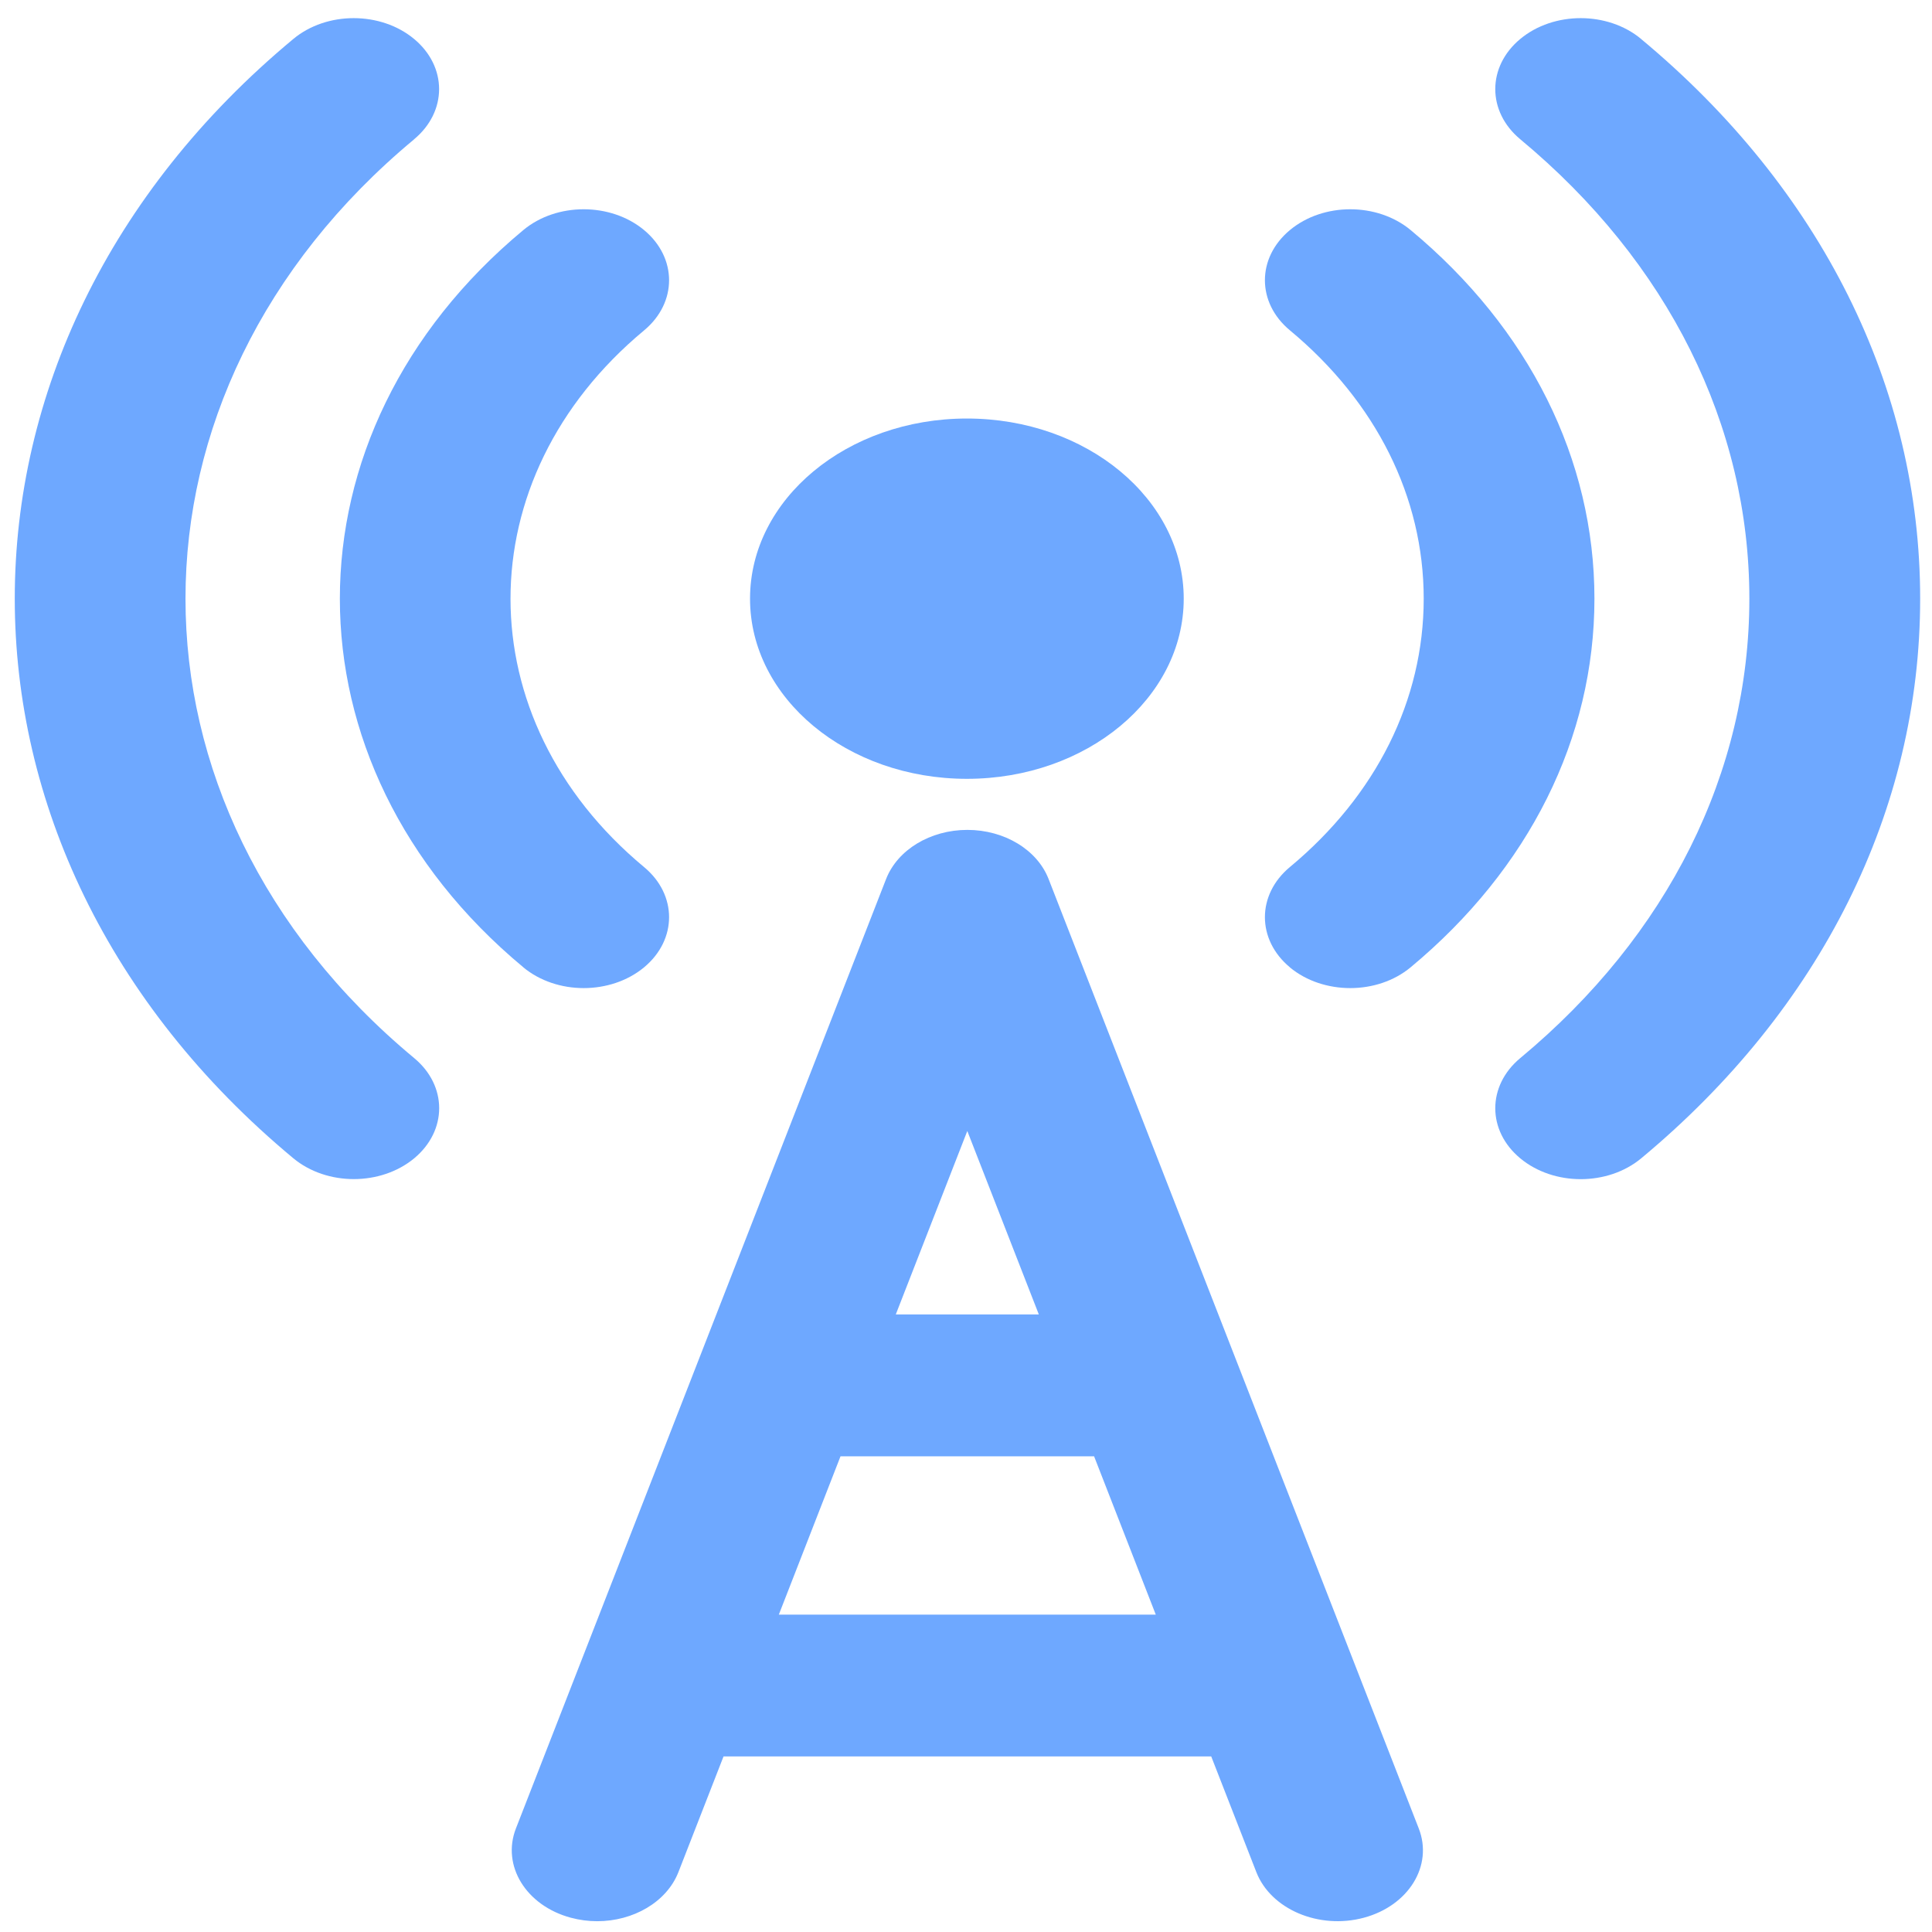 <?xml version="1.0" encoding="UTF-8" standalone="no"?>
<svg
   xmlns:dc="http://purl.org/dc/elements/1.1/"
   xmlns:cc="http://creativecommons.org/ns#"
   xmlns:rdf="http://www.w3.org/1999/02/22-rdf-syntax-ns#"
   xmlns:svg="http://www.w3.org/2000/svg"
   xmlns="http://www.w3.org/2000/svg"
   xmlns:sodipodi="http://sodipodi.sourceforge.net/DTD/sodipodi-0.dtd"
   xmlns:inkscape="http://www.inkscape.org/namespaces/inkscape"
   viewBox="0 0 48 48"
   id="svg2"
   version="1.1"
   inkscape:version="0.91 r13725"
   sodipodi:docname="eradio.svg">
  <sodipodi:namedview
     pagecolor="#ffffff"
     bordercolor="#666666"
     borderopacity="1"
     objecttolerance="10"
     gridtolerance="10"
     guidetolerance="10"
     inkscape:pageopacity="0"
     inkscape:pageshadow="2"
     inkscape:window-width="1280"
     inkscape:window-height="694"
     id="namedview29"
     showgrid="false"
     inkscape:zoom="4.9166667"
     inkscape:cx="24"
     inkscape:cy="24"
     inkscape:window-x="0"
     inkscape:window-y="0"
     inkscape:window-maximized="1"
     inkscape:current-layer="svg2" />
  <defs
     id="defs4">
    <linearGradient
       id="0"
       gradientUnits="userSpaceOnUse"
       y1="20.995"
       x2="0"
       y2="-25.291"
       gradientTransform="matrix(1,0,0,1,-38.37,25.882)">
      <stop
         stop-color="#1074f5"
         id="stop7" />
      <stop
         offset="1"
         stop-color="#02befd"
         id="stop9" />
    </linearGradient>
  </defs>
  <g
     style="fill:#5599ff;fill-opacity:0.85"
     id="g15"
     transform="matrix(1.897,0,0,1.576,-94.294,25.471)">
    <path
       inkscape:connector-curvature="0"
       id="path17"
       d="m 55.13,-13.966 c 0.437,-0.437 0.437,-1.145 0,-1.582 -0.437,-0.437 -1.145,-0.437 -1.581,0 -4.865,4.865 -4.865,12.781 0,17.646 0.218,0.218 0.505,0.328 0.791,0.328 0.286,0 0.572,-0.109 0.791,-0.327 0.437,-0.437 0.437,-1.145 0,-1.581 -3.993,-3.993 -3.993,-10.491 0,-14.484"
       style="fill:#5599ff" />
    <path
       inkscape:connector-curvature="0"
       id="path19"
       d="m 71.2,-15.548 c -0.437,-0.437 -1.145,-0.437 -1.582,0 -0.437,0.437 -0.437,1.145 0,1.582 1.935,1.934 3,4.506 3,7.242 0,2.736 -1.065,5.308 -3,7.242 -0.437,0.437 -0.437,1.145 0,1.581 0.218,0.218 0.505,0.328 0.791,0.328 0.286,0 0.572,-0.109 0.791,-0.327 2.357,-2.357 3.655,-5.49 3.655,-8.824 0,-3.333 -1.298,-6.466 -3.655,-8.823"
       style="fill:#5599ff" />
    <path
       inkscape:connector-curvature="0"
       id="path21"
       d="m 56.56,-0.913 c 0.218,0.218 0.505,0.328 0.791,0.328 0.286,0 0.572,-0.109 0.791,-0.327 0.437,-0.437 0.437,-1.145 0,-1.581 -2.332,-2.332 -2.332,-6.128 0,-8.46 0.437,-0.437 0.437,-1.145 0,-1.582 -0.437,-0.437 -1.145,-0.437 -1.581,0 -3.204,3.204 -3.204,8.418 0,11.622"
       style="fill:#5599ff" />
    <path
       inkscape:connector-curvature="0"
       id="path23"
       d="m 66.6,-0.912 c 0.218,0.218 0.505,0.327 0.791,0.327 0.286,0 0.572,-0.109 0.791,-0.328 1.552,-1.552 2.407,-3.616 2.407,-5.811 0,-2.195 -0.855,-4.259 -2.407,-5.811 -0.437,-0.437 -1.145,-0.437 -1.581,0 -0.437,0.437 -0.437,1.145 0,1.581 1.13,1.13 1.752,2.632 1.752,4.23 0,1.598 -0.622,3.1 -1.752,4.23 -0.437,0.437 -0.437,1.145 0,1.582"
       style="fill:#5599ff" />
    <path
       inkscape:connector-curvature="0"
       id="path25"
       d="m 62.37,-3.884 c 1.569,0 2.84,-1.272 2.84,-2.84 0,-1.569 -1.271,-2.84 -2.84,-2.84 -1.569,0 -2.84,1.271 -2.84,2.84 0,1.569 1.272,2.84 2.84,2.84"
       style="fill:#5599ff" />
    <path
       inkscape:connector-curvature="0"
       id="path27"
       d="m 63.44,-2.305 c -0.149,-0.461 -0.579,-0.774 -1.064,-0.774 -0.485,0 -0.914,0.313 -1.064,0.774 l -4.848,14.967 c -0.19,0.587 0.132,1.218 0.719,1.408 0.115,0.037 0.231,0.055 0.345,0.055 0.472,0 0.91,-0.301 1.064,-0.774 l 0.591,-1.824 6.387,0 0.591,1.824 c 0.19,0.587 0.821,0.909 1.408,0.719 0.587,-0.19 0.91,-0.821 0.719,-1.408 L 63.44,-2.305 m -1.064,3.974 0.936,2.89 -1.873,0 0.936,-2.89 z m -2.469,7.623 0.808,-2.496 3.321,0 0.808,2.496 -4.938,0"
       style="fill:#5599ff" />
  </g>
</svg>

